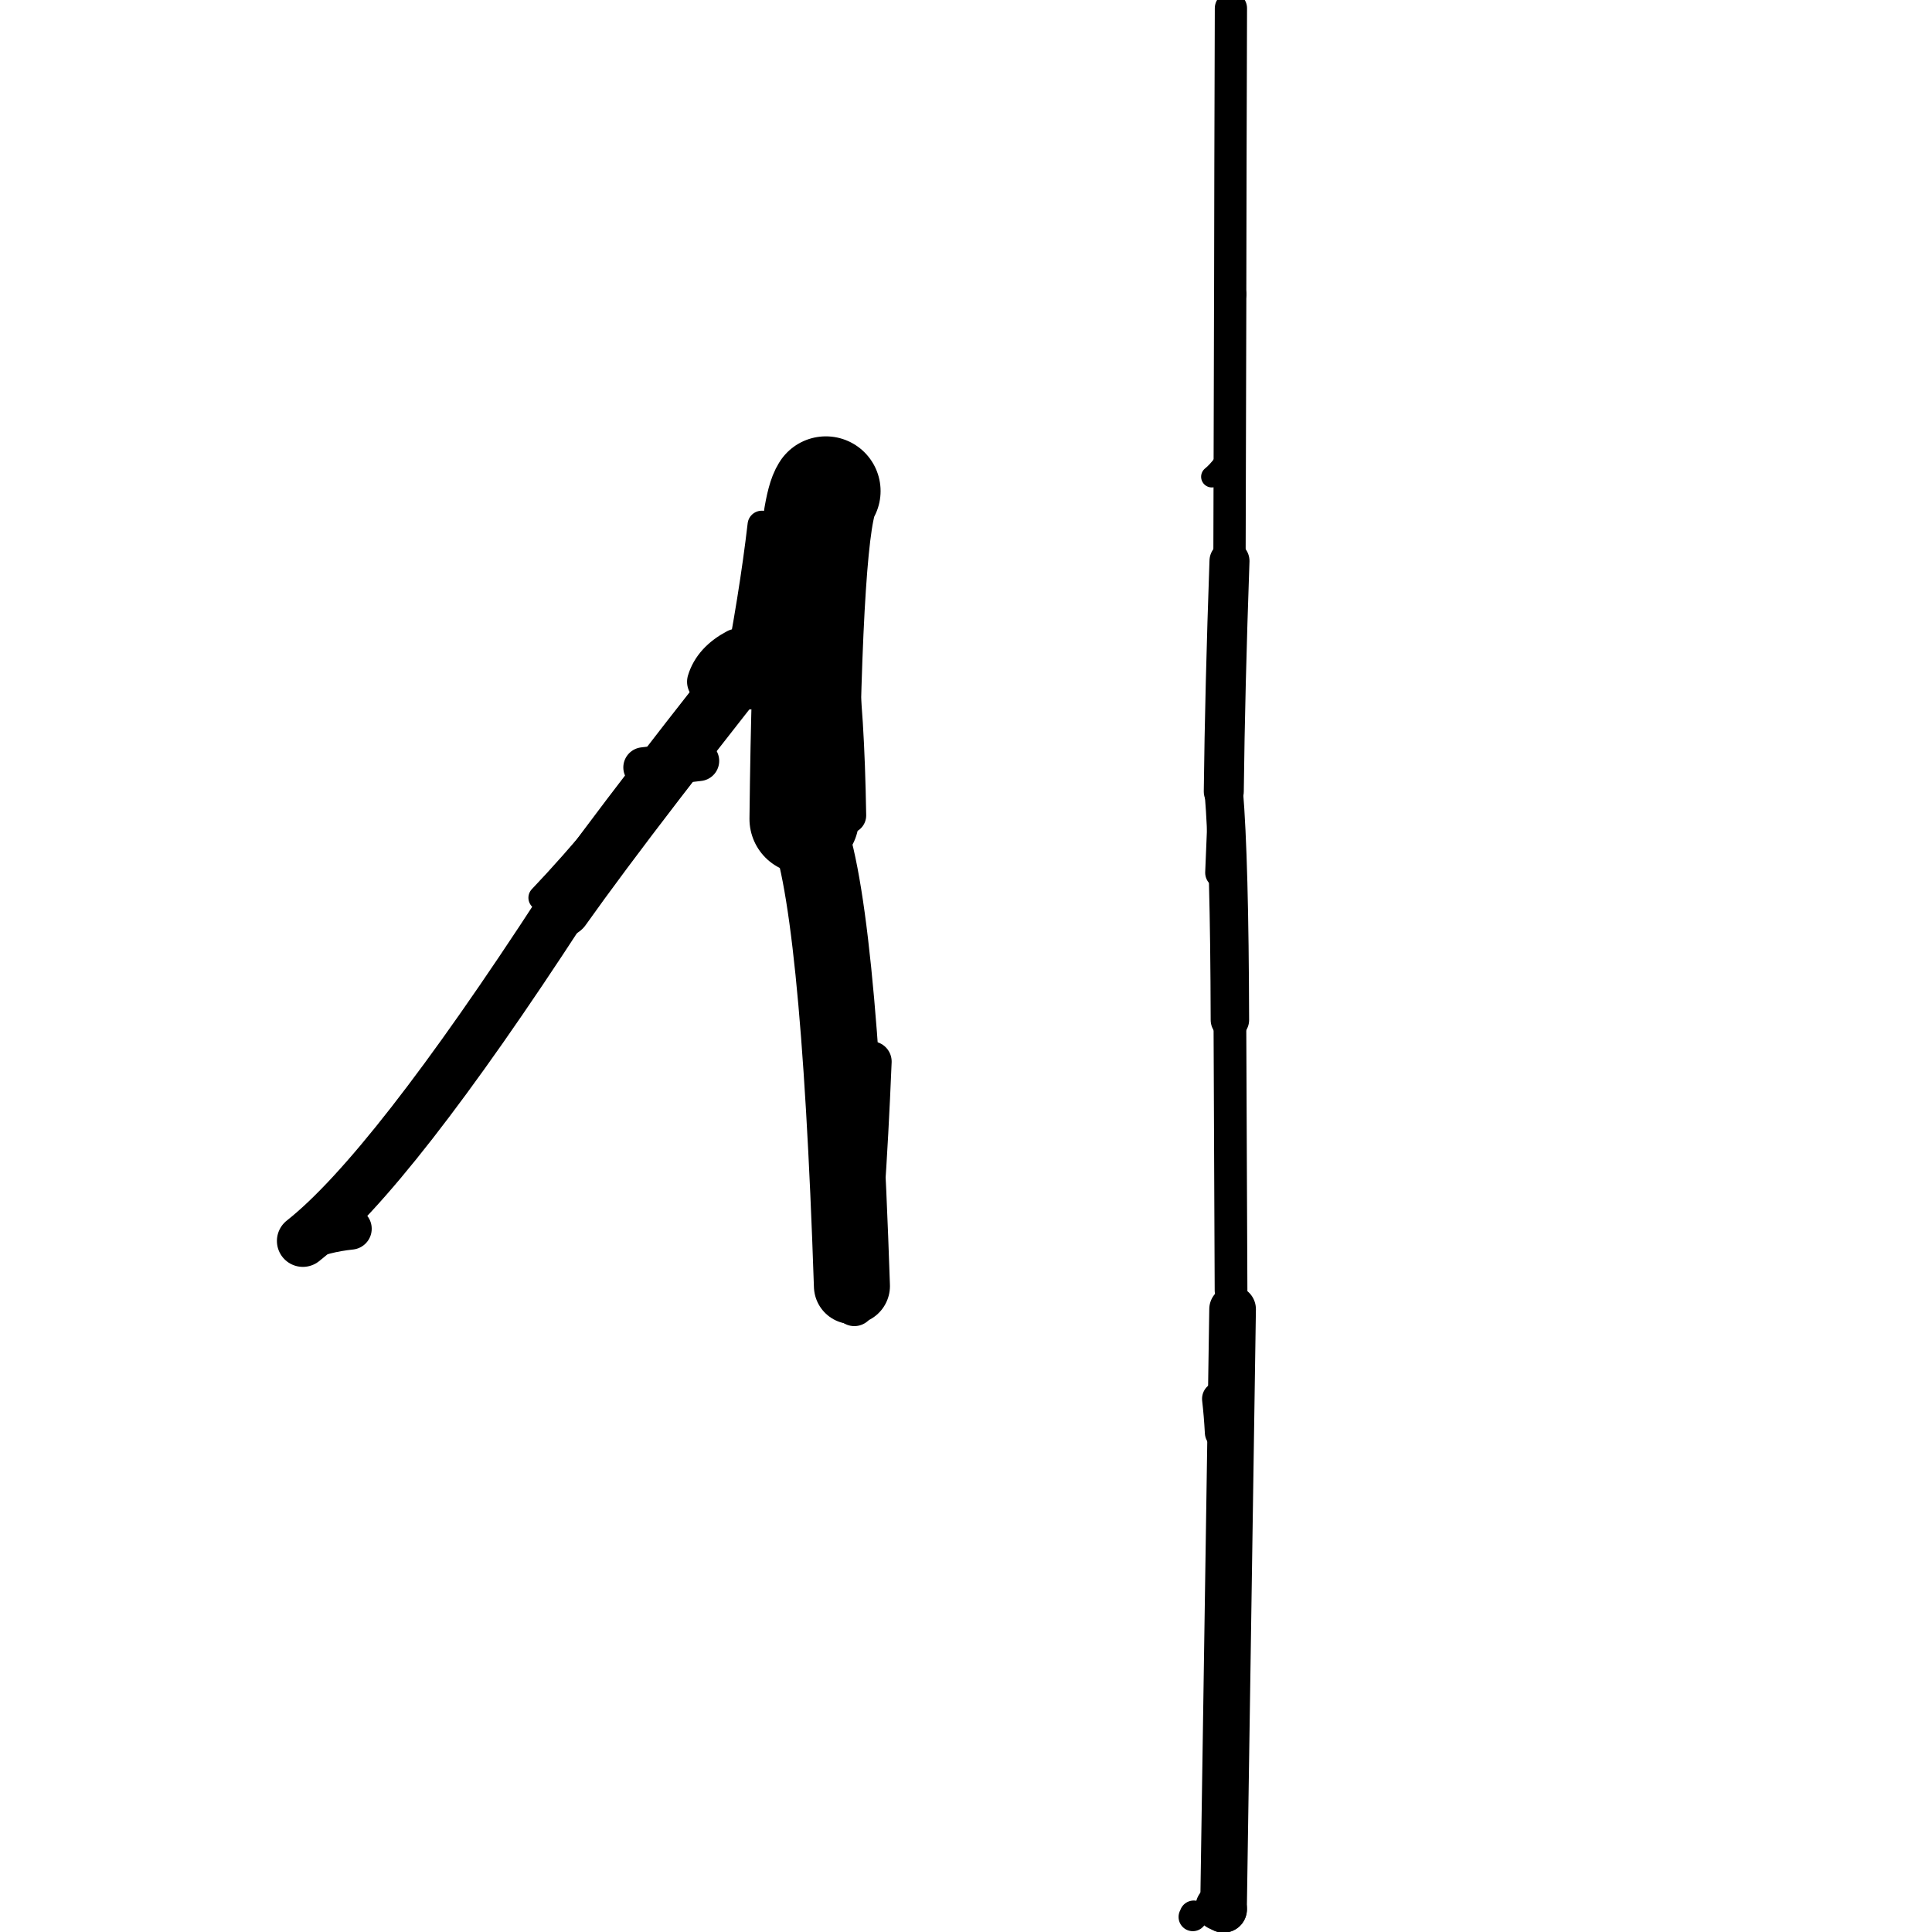 <?xml version="1.0" ?>
<svg height="140" width="140" xmlns="http://www.w3.org/2000/svg">
  <path d="M 25.422, 89.039 Q 23.472, 89.243, 21.946, 89.923 " fill="none" id="curve_1" stroke="#000000" stroke-linecap="round" stroke-linejoin="round" stroke-width="3.028"/>
  <path d="M 21.946, 89.923 Q 28.35, 84.88, 40.74, 65.82 " fill="none" id="curve_1" stroke="#000000" stroke-linecap="round" stroke-linejoin="round" stroke-width="3.76"/>
  <path d="M 40.74, 65.82 Q 45.947, 58.48, 57.924, 43.478 " fill="none" id="curve_1" stroke="#000000" stroke-linecap="round" stroke-linejoin="round" stroke-width="4.177"/>
  <path d="M 57.924, 43.478 Q 58.778, 39.866, 59.846, 35.584 " fill="none" id="curve_1" stroke="#000000" stroke-linecap="round" stroke-linejoin="round" stroke-width="5.797"/>
  <path d="M 59.846, 35.584 Q 58.518, 37.538, 58.274, 59.347 " fill="none" id="curve_1" stroke="#000000" stroke-linecap="round" stroke-linejoin="round" stroke-width="7.929"/>
  <path d="M 58.274, 59.347 Q 60.771, 64.483, 61.734, 93.189 " fill="none" id="curve_1" stroke="#000000" stroke-linecap="round" stroke-linejoin="round" stroke-width="5.51"/>
  <path d="M 89.318, 94.869 Q 89.172, 104.753, 88.661, 138.348 " fill="none" id="curve_2" stroke="#000000" stroke-linecap="round" stroke-linejoin="round" stroke-width="3.38"/>
  <path d="M 88.661, 138.348 Q 88.527, 138.282, 88.33, 138.193 " fill="none" id="curve_2" stroke="#000000" stroke-linecap="round" stroke-linejoin="round" stroke-width="3.404"/>
  <path d="M 89.206, 93.509 Q 89.187, 87.521, 89.123, 73.914 " fill="none" id="curve_4" stroke="#000000" stroke-linecap="round" stroke-linejoin="round" stroke-width="2.37"/>
  <path d="M 89.123, 73.914 Q 89.094, 62.298, 88.68, 57.353 " fill="none" id="curve_4" stroke="#000000" stroke-linecap="round" stroke-linejoin="round" stroke-width="2.785"/>
  <path d="M 88.68, 57.353 Q 88.767, 49.865, 89.093, 40.651 " fill="none" id="curve_4" stroke="#000000" stroke-linecap="round" stroke-linejoin="round" stroke-width="2.899"/>
  <path d="M 89.093, 40.651 Q 89.106, 33.656, 89.145, 21.317 " fill="none" id="curve_4" stroke="#000000" stroke-linecap="round" stroke-linejoin="round" stroke-width="2.34"/>
  <path d="M 89.145, 21.317 Q 89.155, 13.051, 89.197, 0.598 " fill="none" id="curve_4" stroke="#000000" stroke-linecap="round" stroke-linejoin="round" stroke-width="2.336"/>
  <path d="M 87.814, 34.547 Q 88.205, 34.237, 88.672, 33.628 " fill="none" id="curve_6" stroke="#000000" stroke-linecap="round" stroke-linejoin="round" stroke-width="1.553"/>
  <path d="M 56.13, 38.98 Q 54.939, 41.502, 54.283, 50.059 " fill="none" id="curve_7" stroke="#000000" stroke-linecap="round" stroke-linejoin="round" stroke-width="2.703"/>
  <path d="M 39.198, 65.056 Q 43.512, 60.531, 49.415, 52.821 " fill="none" id="curve_8" stroke="#000000" stroke-linecap="round" stroke-linejoin="round" stroke-width="1.815"/>
  <path d="M 59.047, 42.88 Q 61.206, 44.07, 61.451, 59.088 " fill="none" id="curve_9" stroke="#000000" stroke-linecap="round" stroke-linejoin="round" stroke-width="2.633"/>
  <path d="M 63.143, 76.926 Q 62.699, 87.662, 61.909, 94.626 " fill="none" id="curve_10" stroke="#000000" stroke-linecap="round" stroke-linejoin="round" stroke-width="2.939"/>
  <path d="M 89.311, 111.065 Q 89.151, 121.162, 88.471, 135.147 " fill="none" id="curve_11" stroke="#000000" stroke-linecap="round" stroke-linejoin="round" stroke-width="2.415"/>
  <path d="M 86.505, 138.751 Q 86.492, 138.862, 86.435, 138.909 " fill="none" id="curve_12" stroke="#000000" stroke-linecap="round" stroke-linejoin="round" stroke-width="2.064"/>
  <path d="M 88.553, 103.804 Q 88.483, 102.513, 88.35, 101.365 " fill="none" id="curve_13" stroke="#000000" stroke-linecap="round" stroke-linejoin="round" stroke-width="2.49"/>
  <path d="M 88.465, 63.239 Q 88.546, 61.144, 88.658, 58.56 " fill="none" id="curve_15" stroke="#000000" stroke-linecap="round" stroke-linejoin="round" stroke-width="2.265"/>
  <path d="M 59.188, 34.154 Q 60.156, 33.985, 61.113, 33.604 " fill="none" id="curve_16" stroke="#000000" stroke-linecap="round" stroke-linejoin="round" stroke-width="2.904"/>
  <path d="M 28.444, 82.772 Q 33.583, 76.457, 41.326, 65.573 " fill="none" id="curve_18" stroke="#000000" stroke-linecap="round" stroke-linejoin="round" stroke-width="2.197"/>
  <path d="M 58.508, 38.127 Q 57.332, 38.228, 55.985, 38.544 " fill="none" id="curve_32" stroke="#000000" stroke-linecap="round" stroke-linejoin="round" stroke-width="2.902"/>
  <path d="M 51.384, 49.403 Q 51.806, 48.013, 53.43, 47.153 " fill="none" id="curve_47" stroke="#000000" stroke-linecap="round" stroke-linejoin="round" stroke-width="3.194"/>
  <path d="M 55.203, 38.039 Q 54.601, 43.216, 53.331, 49.674 " fill="none" id="curve_65" stroke="#000000" stroke-linecap="round" stroke-linejoin="round" stroke-width="2.063"/>
  <path d="M 50.655, 55.138 Q 49.148, 55.323, 46.628, 55.61 " fill="none" id="curve_80" stroke="#000000" stroke-linecap="round" stroke-linejoin="round" stroke-width="2.921"/>
</svg>
